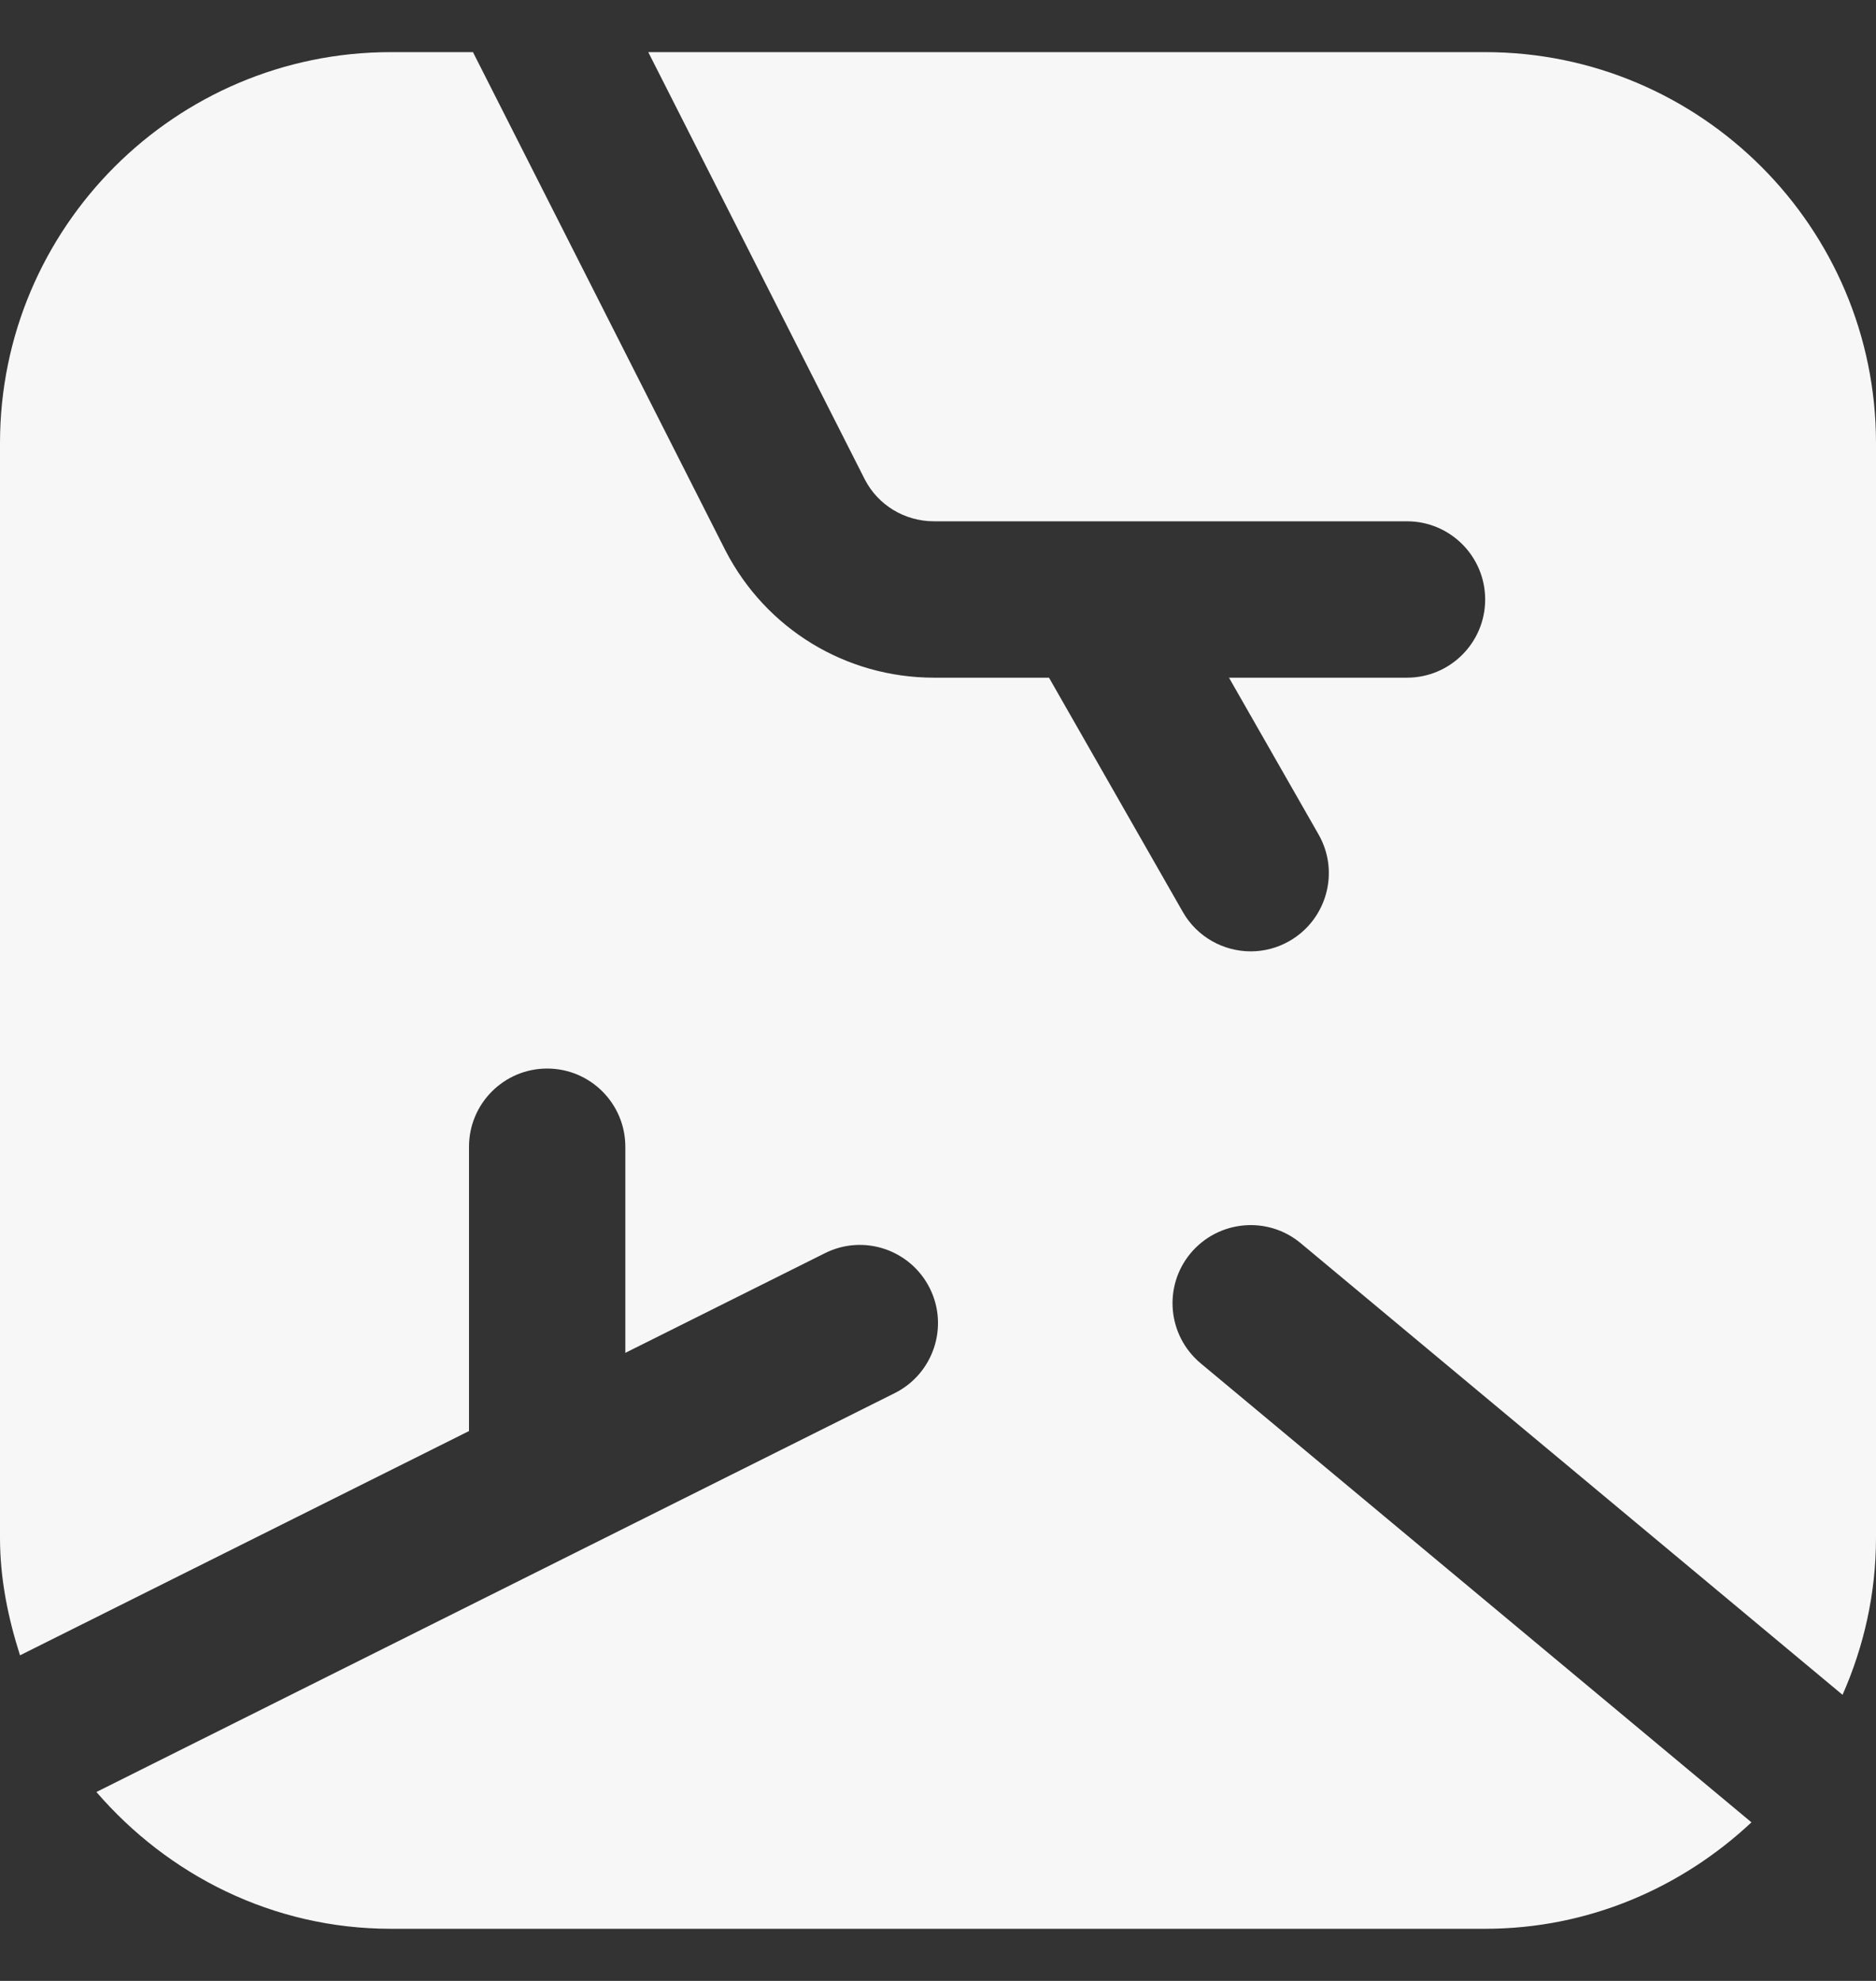 <svg width="18" height="19" viewBox="0 0 18 19" fill="none" xmlns="http://www.w3.org/2000/svg">
<rect x="0" y="0" width="18" height="19" fill="#333333" stroke="none"/>
<path d="M11.52 13.076C11.202 12.81 11.159 12.338 11.424 12.02C11.69 11.703 12.162 11.659 12.48 11.924L17.679 16.256C17.883 15.794 18 15.286 18 14.75V4.25C18 2.182 16.318 0.5 14.25 0.5H6.22L8.298 4.599C8.425 4.845 8.68 5 8.962 5H13.5C13.914 5 14.25 5.336 14.25 5.75C14.25 6.164 13.914 6.5 13.5 6.5H11.792L12.651 8.003C12.857 8.362 12.731 8.82 12.372 9.026C12.255 9.093 12.127 9.125 12.001 9.125C11.741 9.125 11.487 8.989 11.349 8.747L10.065 6.5H8.962C8.117 6.5 7.351 6.034 6.962 5.283L4.538 0.5H3.75C1.682 0.5 0 2.182 0 4.25V14.75C0 15.145 0.078 15.52 0.192 15.877L4.5 13.726V10.999C4.5 10.585 4.836 10.249 5.25 10.249C5.664 10.249 6 10.585 6 10.999V12.976L7.915 12.02C8.286 11.834 8.736 11.986 8.921 12.356C9.106 12.726 8.955 13.177 8.585 13.362L0.925 17.188C1.613 17.985 2.618 18.5 3.75 18.5H14.25C15.239 18.5 16.133 18.108 16.805 17.479L11.52 13.076Z" fill="white" fill-opacity="0.96"/>
</svg>

